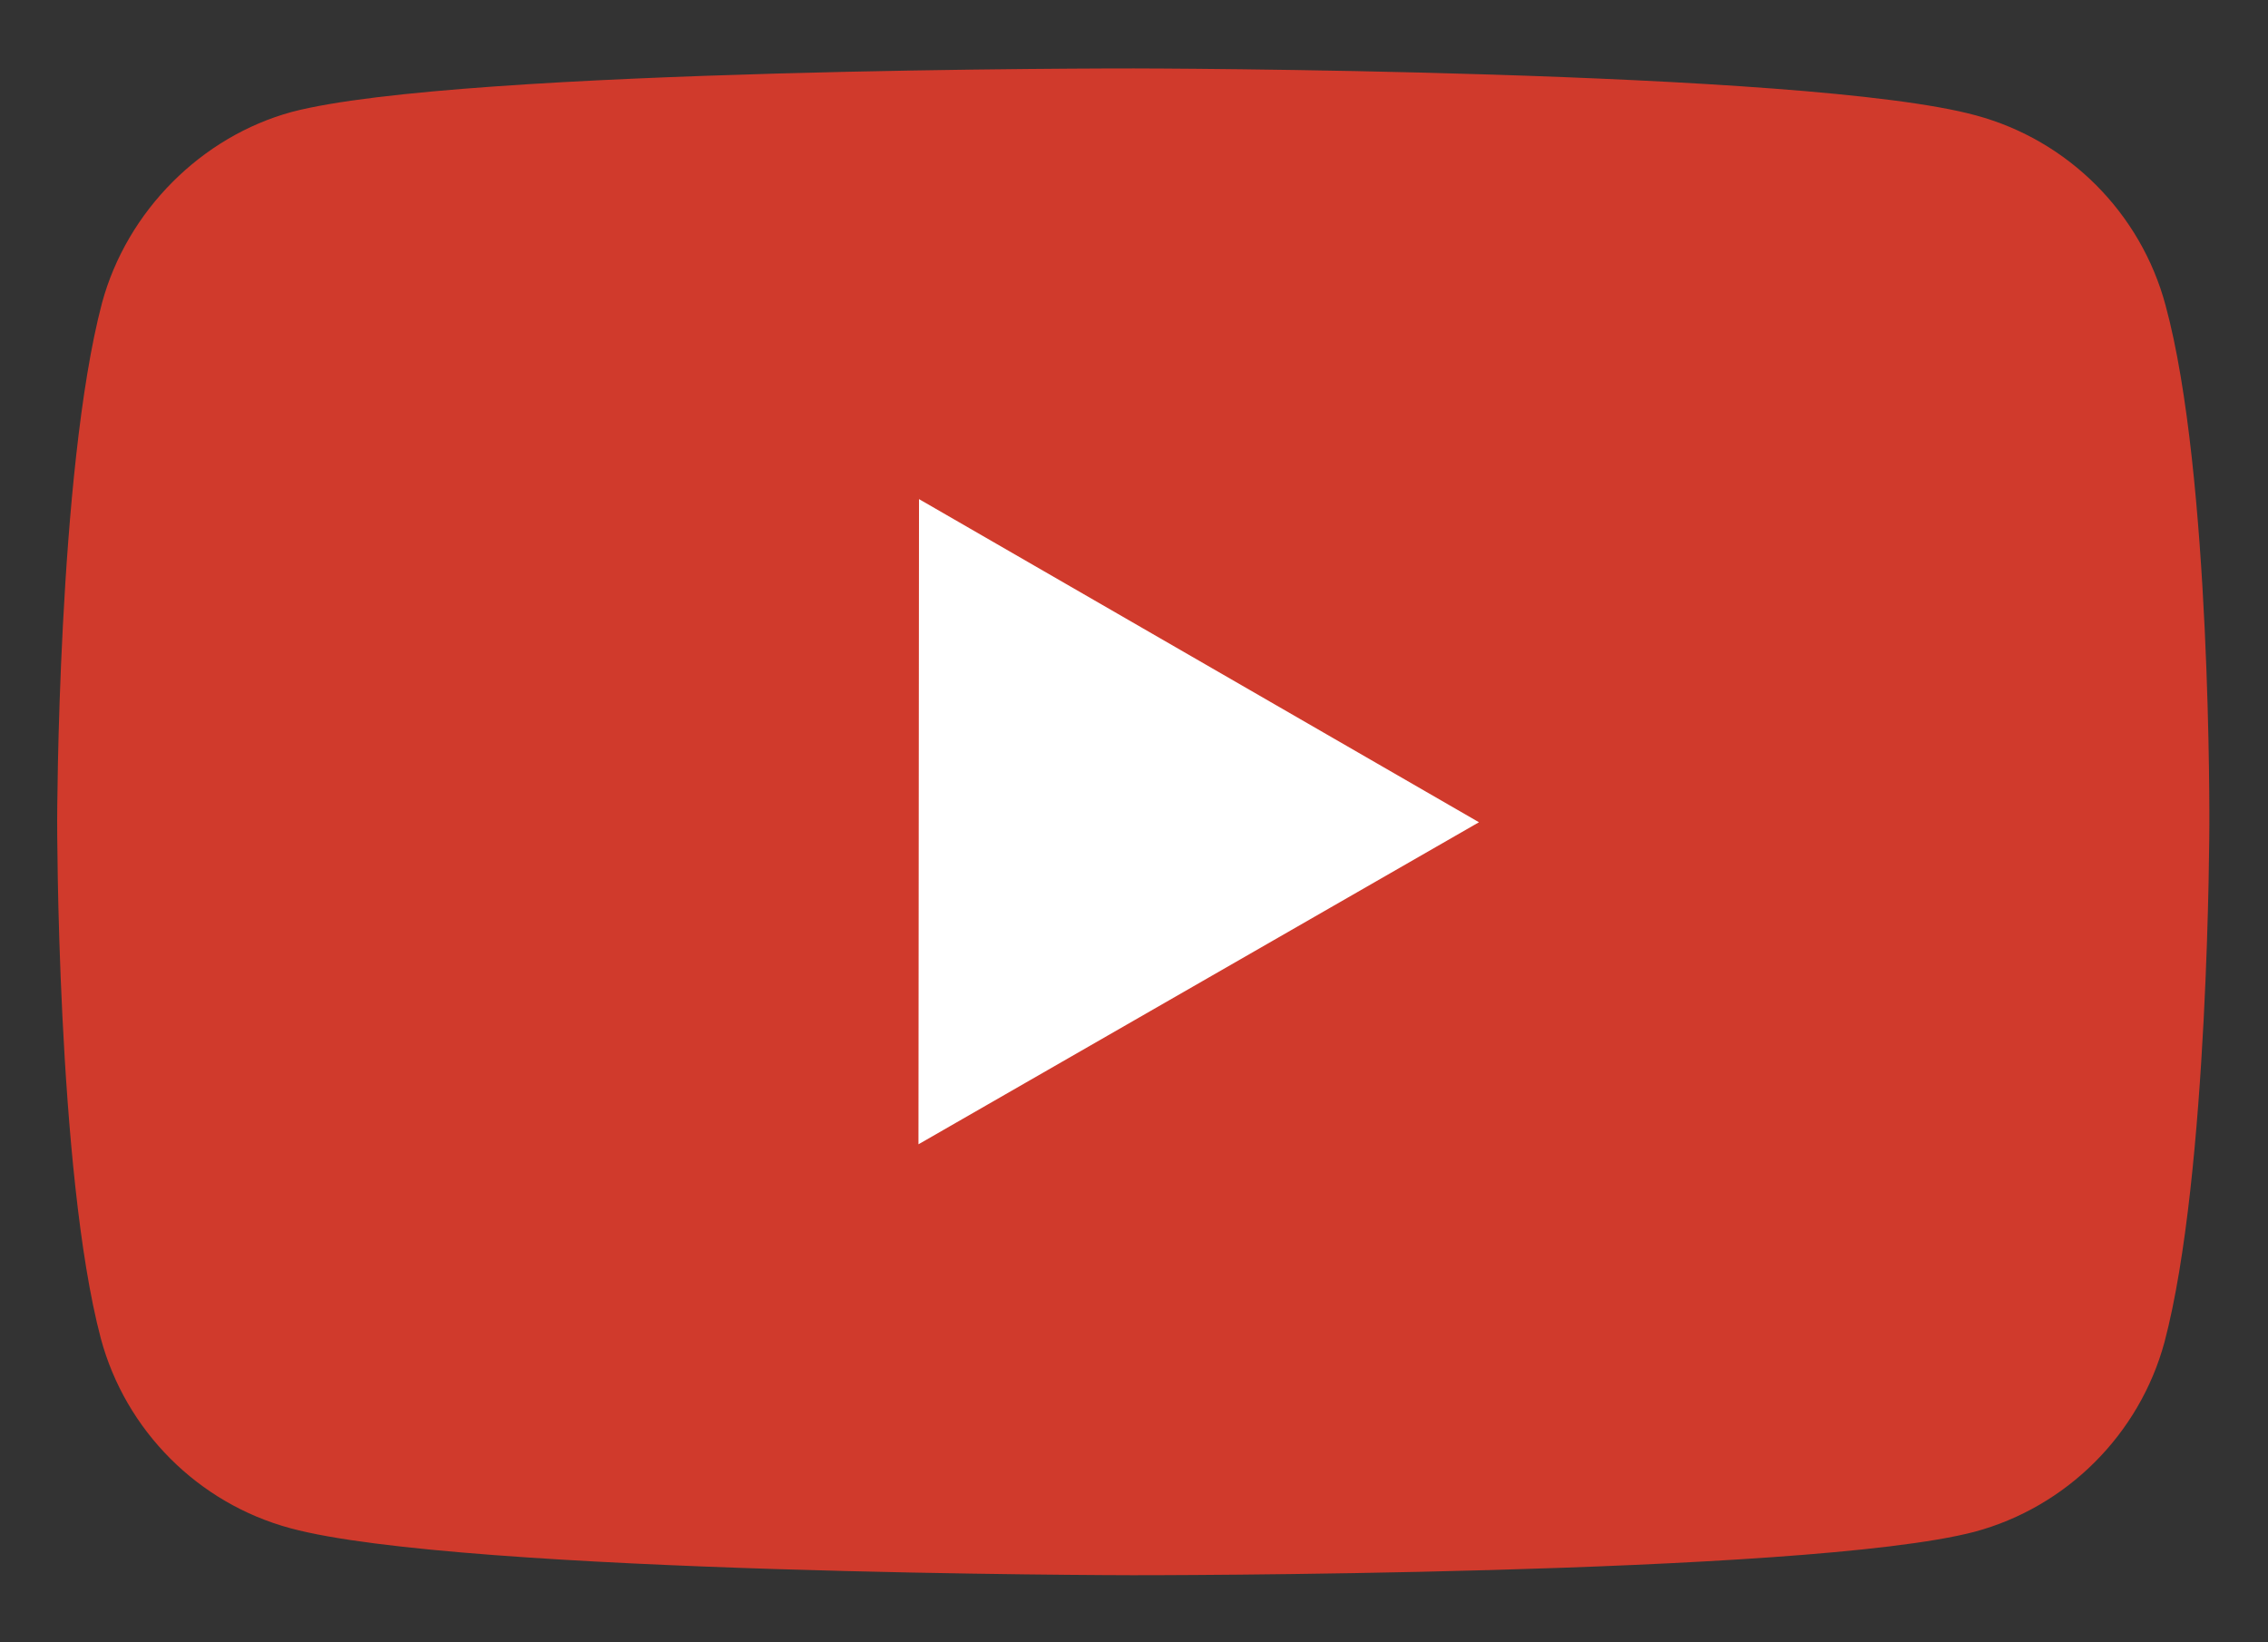 <svg width="29" height="21" viewBox="0 0 29 21" fill="none" xmlns="http://www.w3.org/2000/svg">
<rect x="0" y="0" width="29" height="21" fill="#333333" stroke="none"/>
<rect x="9" y="6" width="11" height="10" fill="white"/>
<path d="M27.69 3.904C27.374 2.724 26.446 1.794 25.267 1.476C23.114 0.885 14.5 0.875 14.5 0.875C14.5 0.875 5.887 0.865 3.732 1.431C2.577 1.745 1.623 2.697 1.304 3.875C0.736 6.029 0.731 10.495 0.731 10.495C0.731 10.495 0.725 14.982 1.289 17.114C1.605 18.292 2.533 19.223 3.713 19.541C5.888 20.132 14.479 20.142 14.479 20.142C14.479 20.142 23.093 20.151 25.247 19.587C26.424 19.271 27.356 18.342 27.676 17.163C28.246 15.011 28.25 10.547 28.25 10.547C28.25 10.547 28.277 6.057 27.69 3.904ZM11.744 14.632L11.751 6.382L18.911 10.514L11.744 14.632Z" fill="#D03A2C"/>
</svg>
